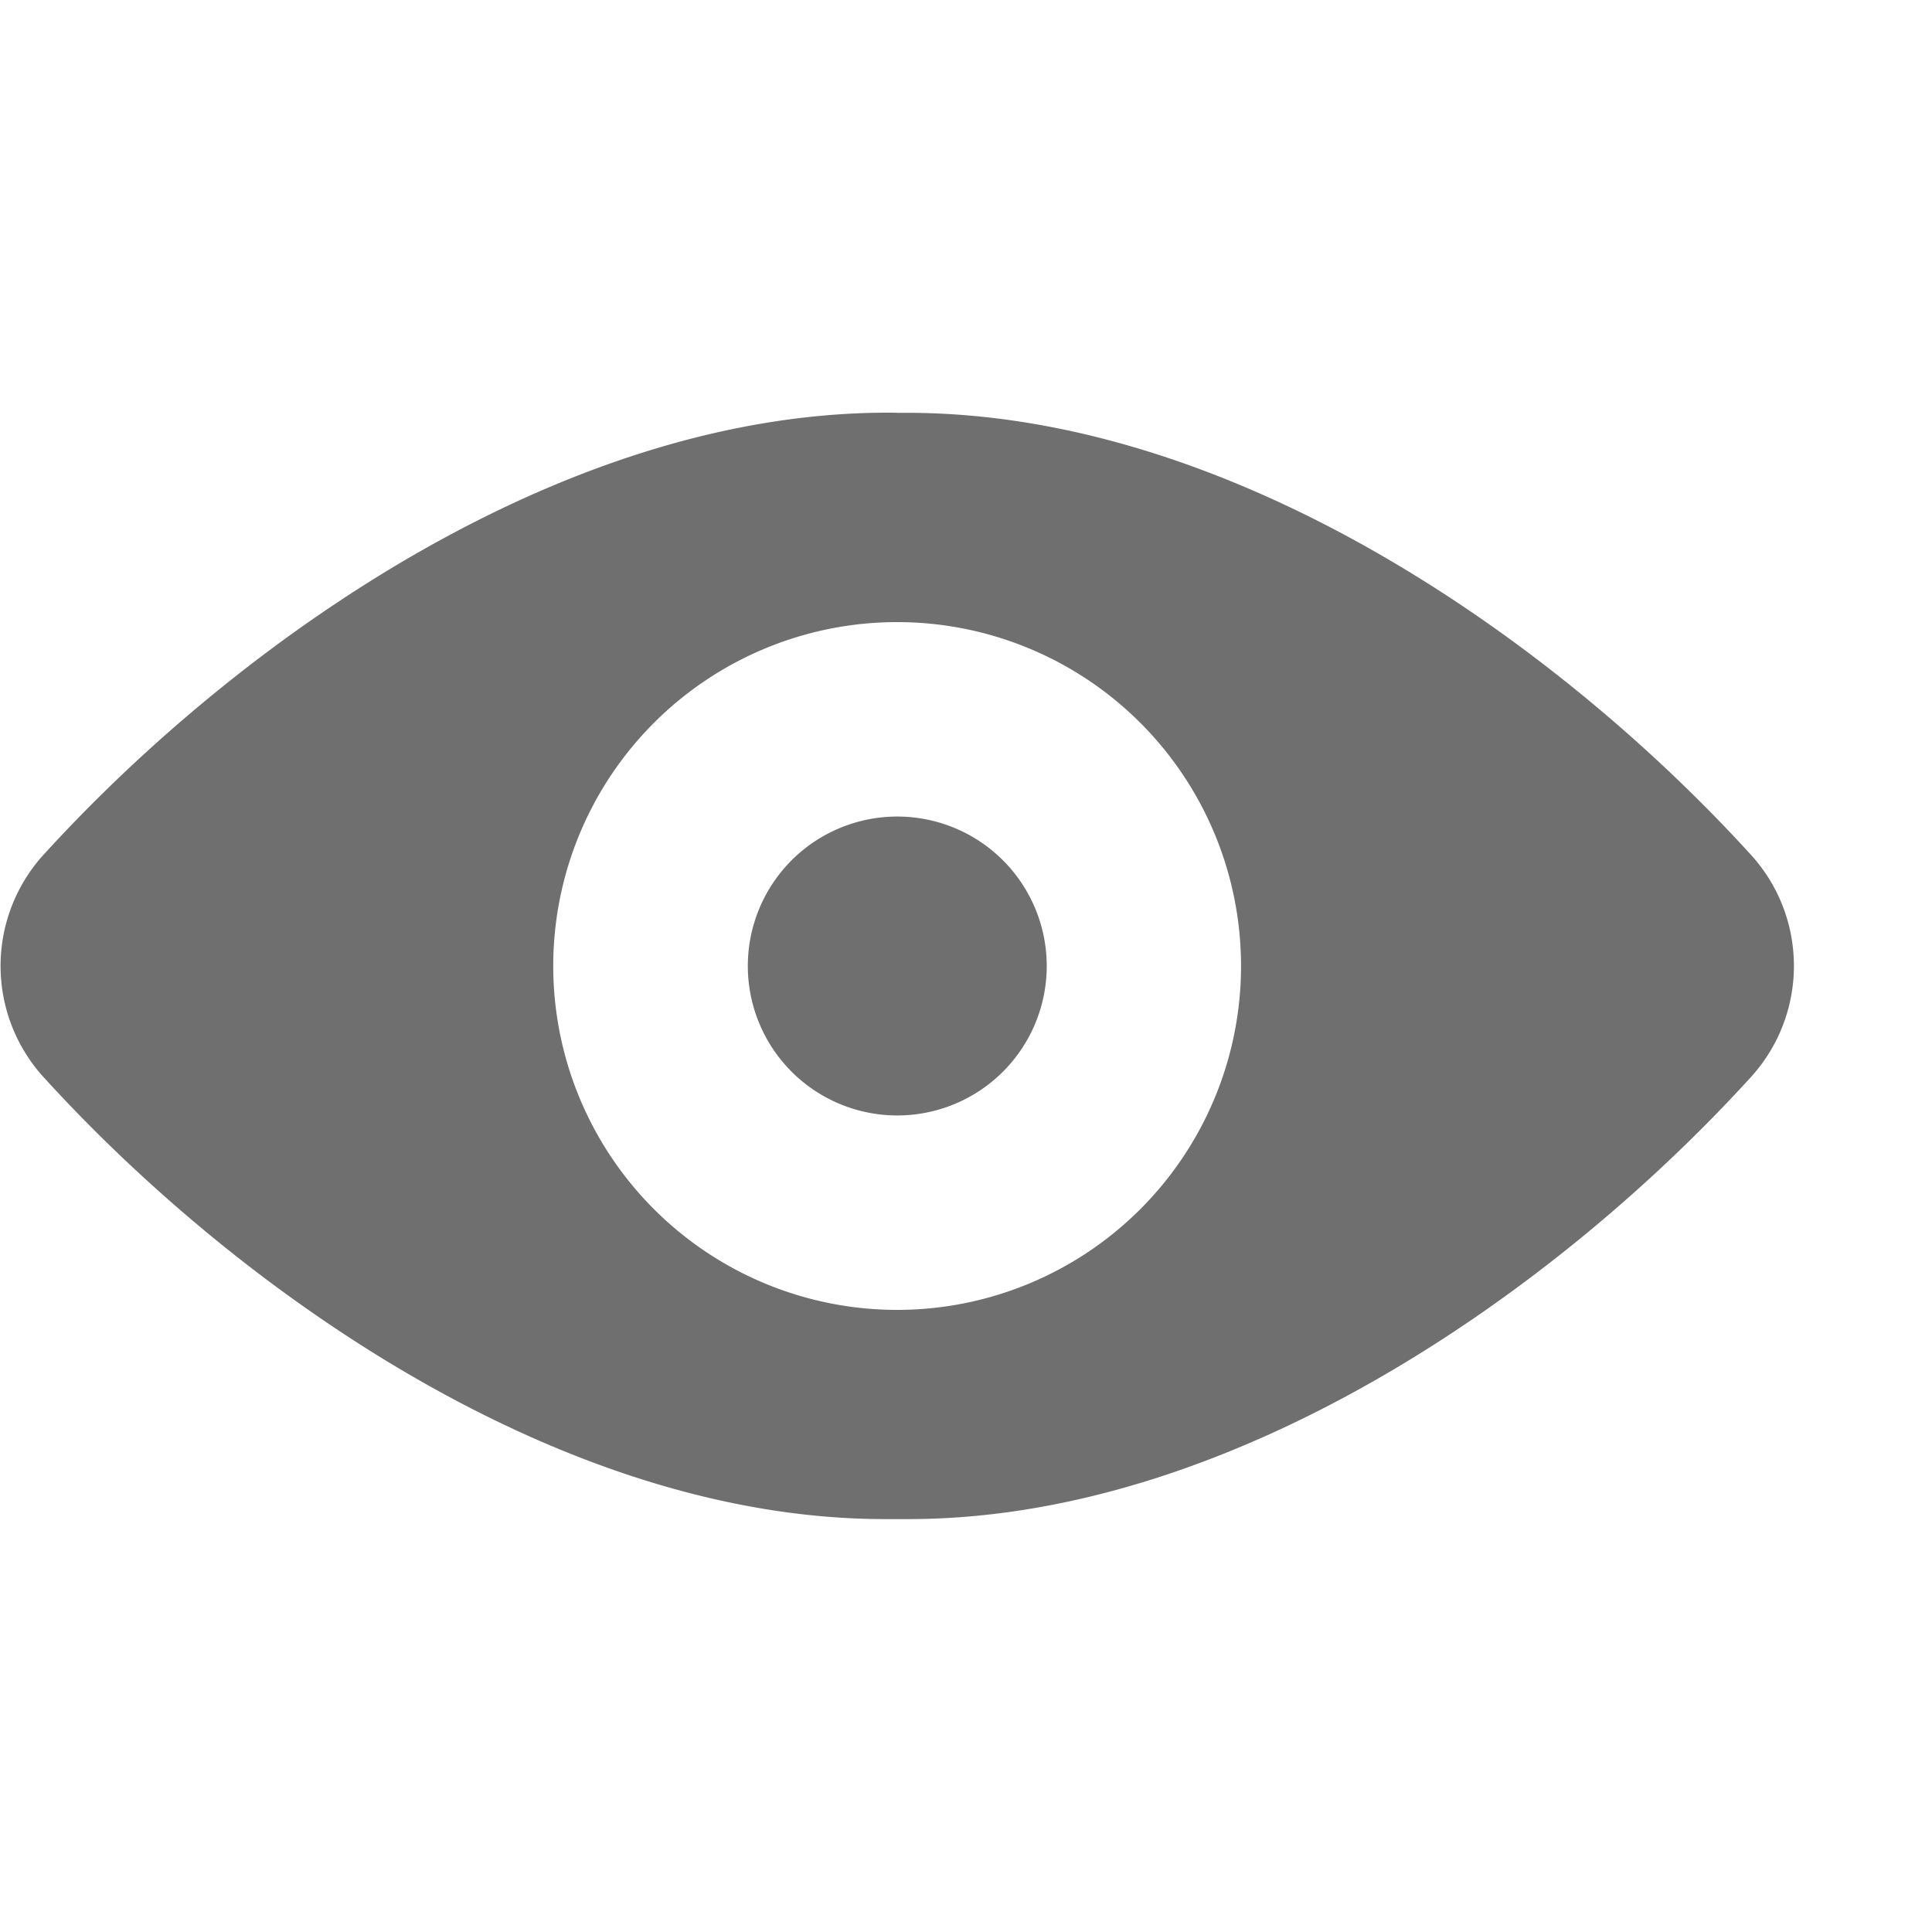 <svg width="14" height="14" fill="none" xmlns="http://www.w3.org/2000/svg"><path fill-rule="evenodd" clip-rule="evenodd" d="M6.501 2.992c2.384-.034 4.76 1.632 6.193 3.209.407.454.407 1.141.001 1.596-1.417 1.56-3.76 3.211-6.114 3.211h-.167c-2.346 0-4.689-1.651-6.105-3.21a1.198 1.198 0 010-1.597c1.433-1.576 3.81-3.243 6.192-3.21zm0 1.516a2.492 2.492 0 100 4.984 2.492 2.492 0 000-4.984z" fill="#6F6F6F"/><path d="M6.502 8.083a1.083 1.083 0 100-2.166 1.083 1.083 0 000 2.166z" fill="#6F6F6F"/></svg>